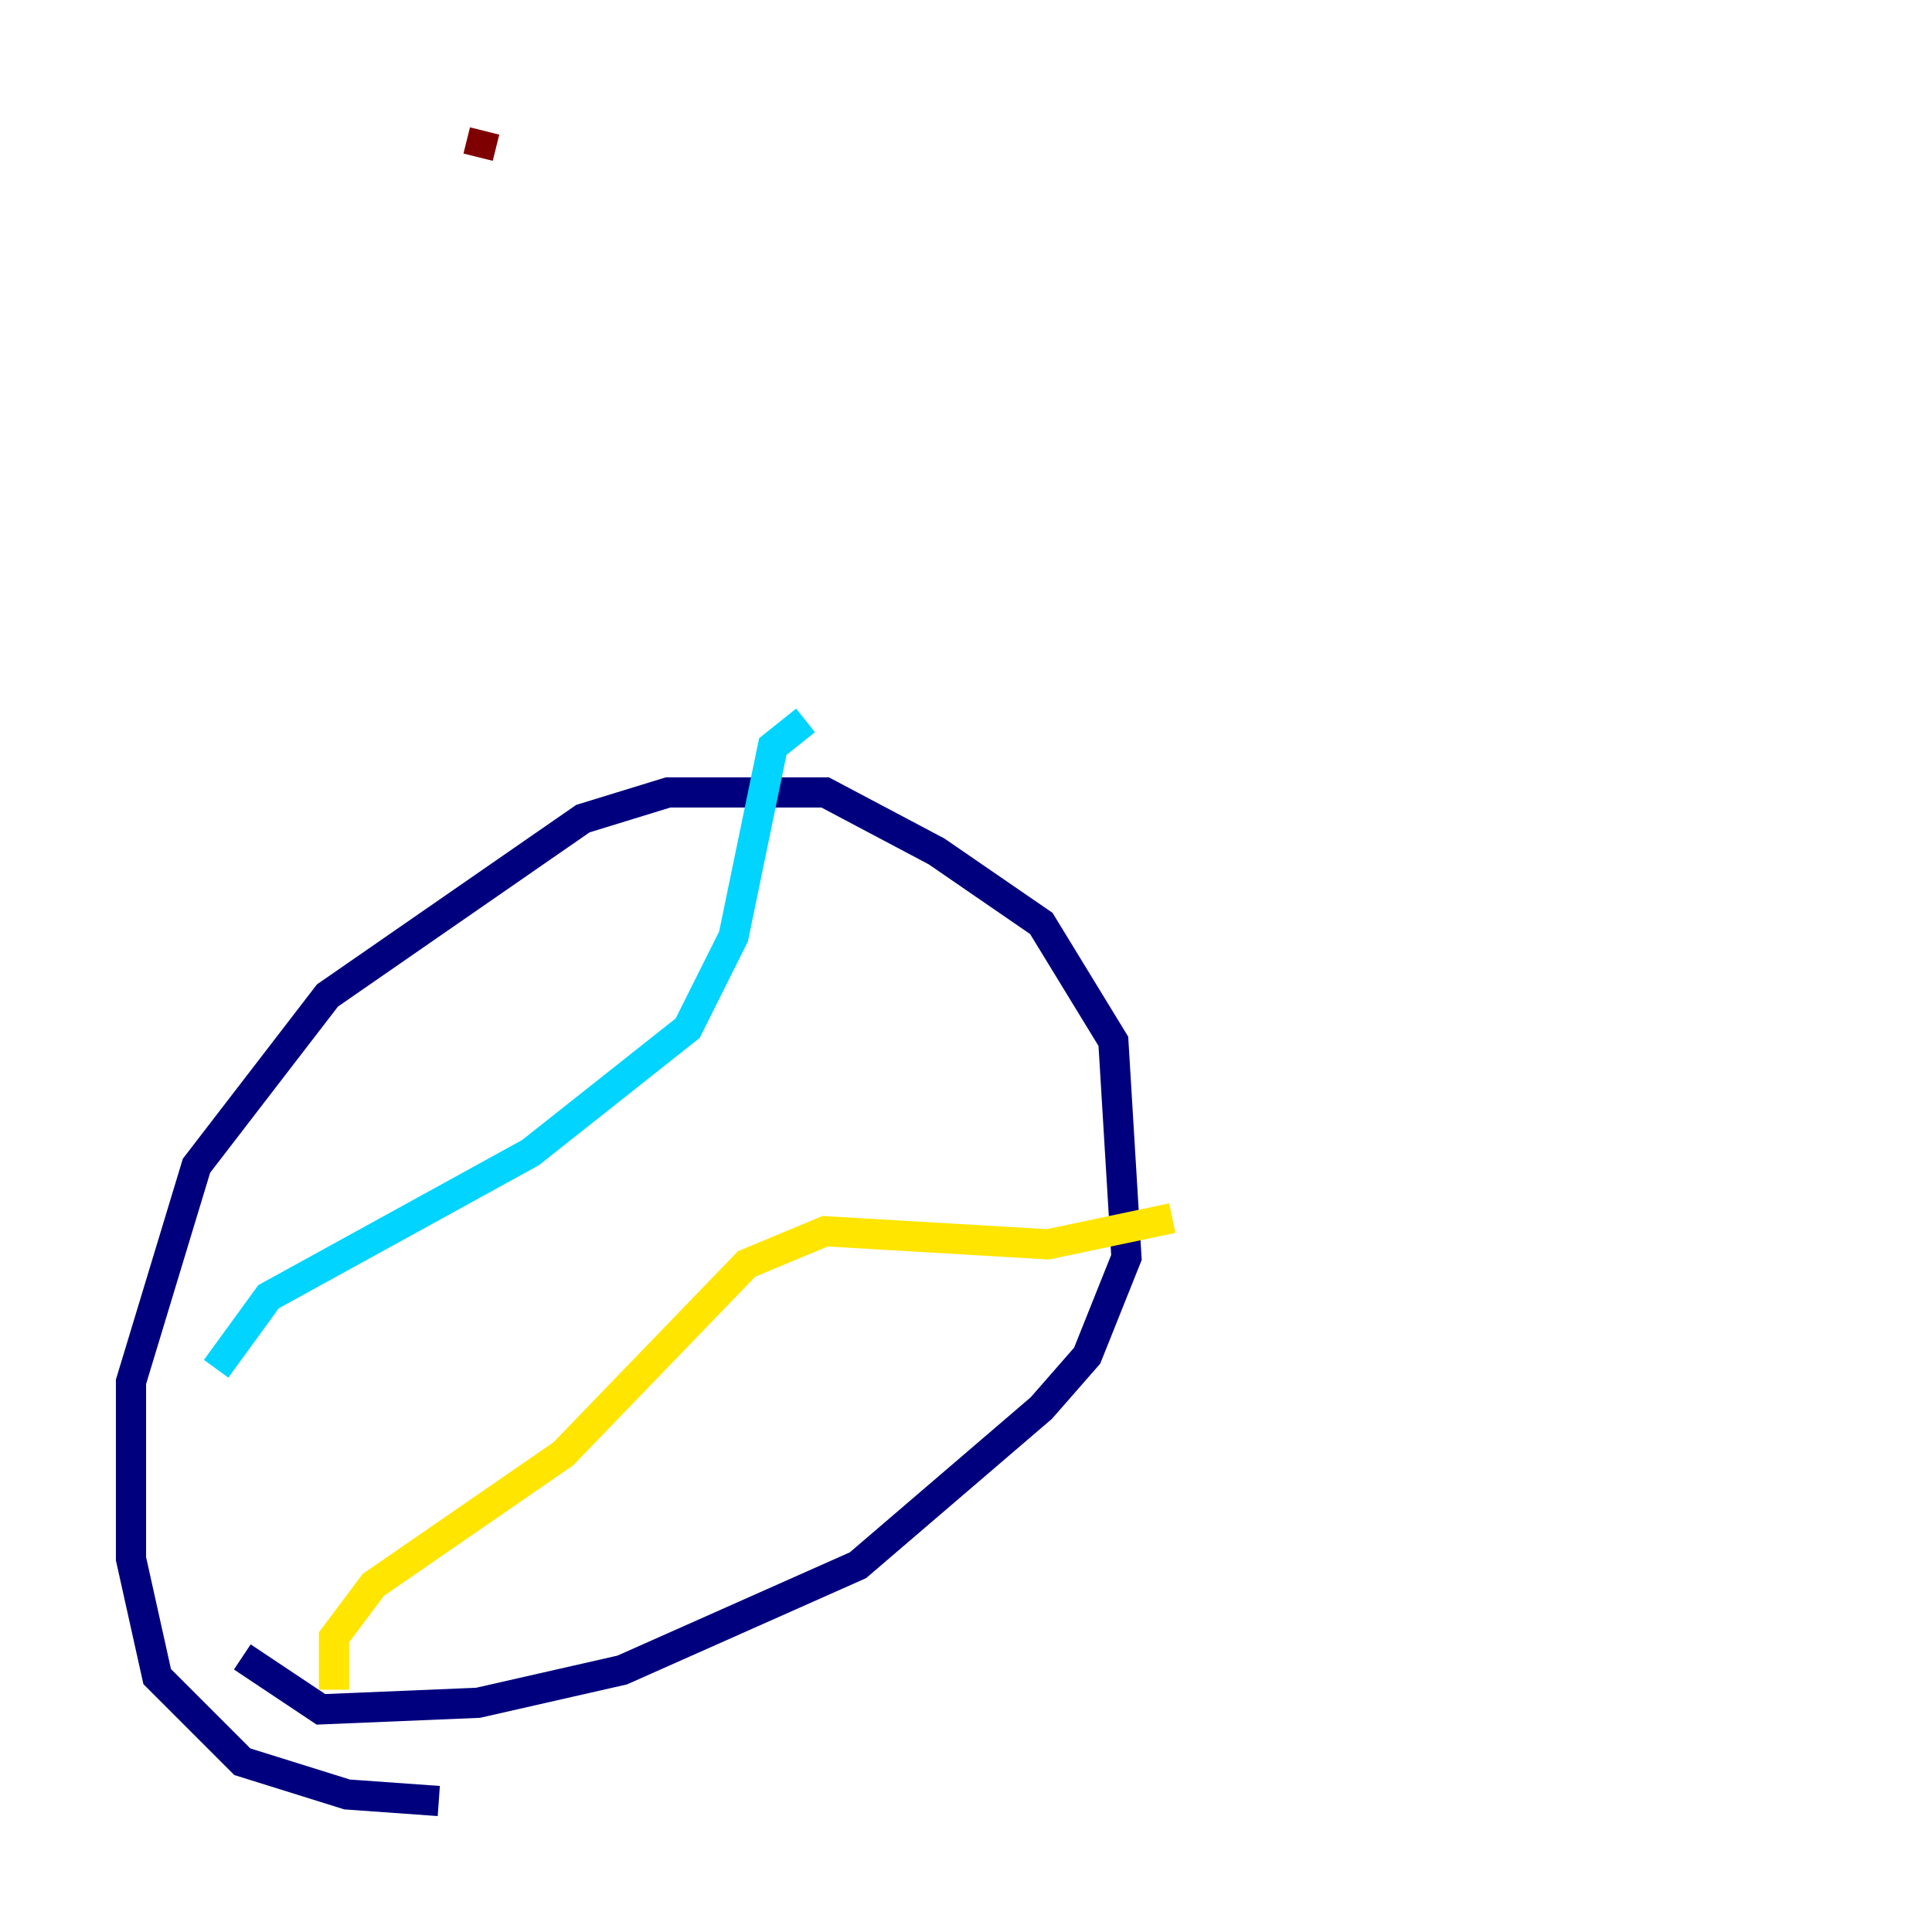 <?xml version="1.0" encoding="utf-8" ?>
<svg baseProfile="tiny" height="128" version="1.2" viewBox="0,0,128,128" width="128" xmlns="http://www.w3.org/2000/svg" xmlns:ev="http://www.w3.org/2001/xml-events" xmlns:xlink="http://www.w3.org/1999/xlink"><defs /><polyline fill="none" points="29.071,119.322 22.997,118.888 16.054,116.719 10.414,111.078 8.678,103.268 8.678,91.552 13.017,77.234 21.695,65.953 38.617,54.237 44.258,52.502 54.671,52.502 62.047,56.407 68.99,61.18 73.763,68.99 74.63,83.308 72.027,89.817 68.99,93.288 56.841,103.702 41.22,110.644 31.675,112.814 21.261,113.248 16.054,109.776" stroke="#00007f" stroke-width="2" /><polyline fill="none" points="53.37,47.729 51.2,49.464 48.597,62.047 45.559,68.122 35.146,76.366 17.79,85.912 14.319,90.685" stroke="#00d4ff" stroke-width="2" /><polyline fill="none" points="77.668,80.705 69.424,82.441 54.671,81.573 49.464,83.742 37.315,96.325 24.732,105.003 22.129,108.475 22.129,111.946" stroke="#ffe500" stroke-width="2" /><polyline fill="none" points="32.108,8.678 31.675,10.414" stroke="#7f0000" stroke-width="2" /></svg>